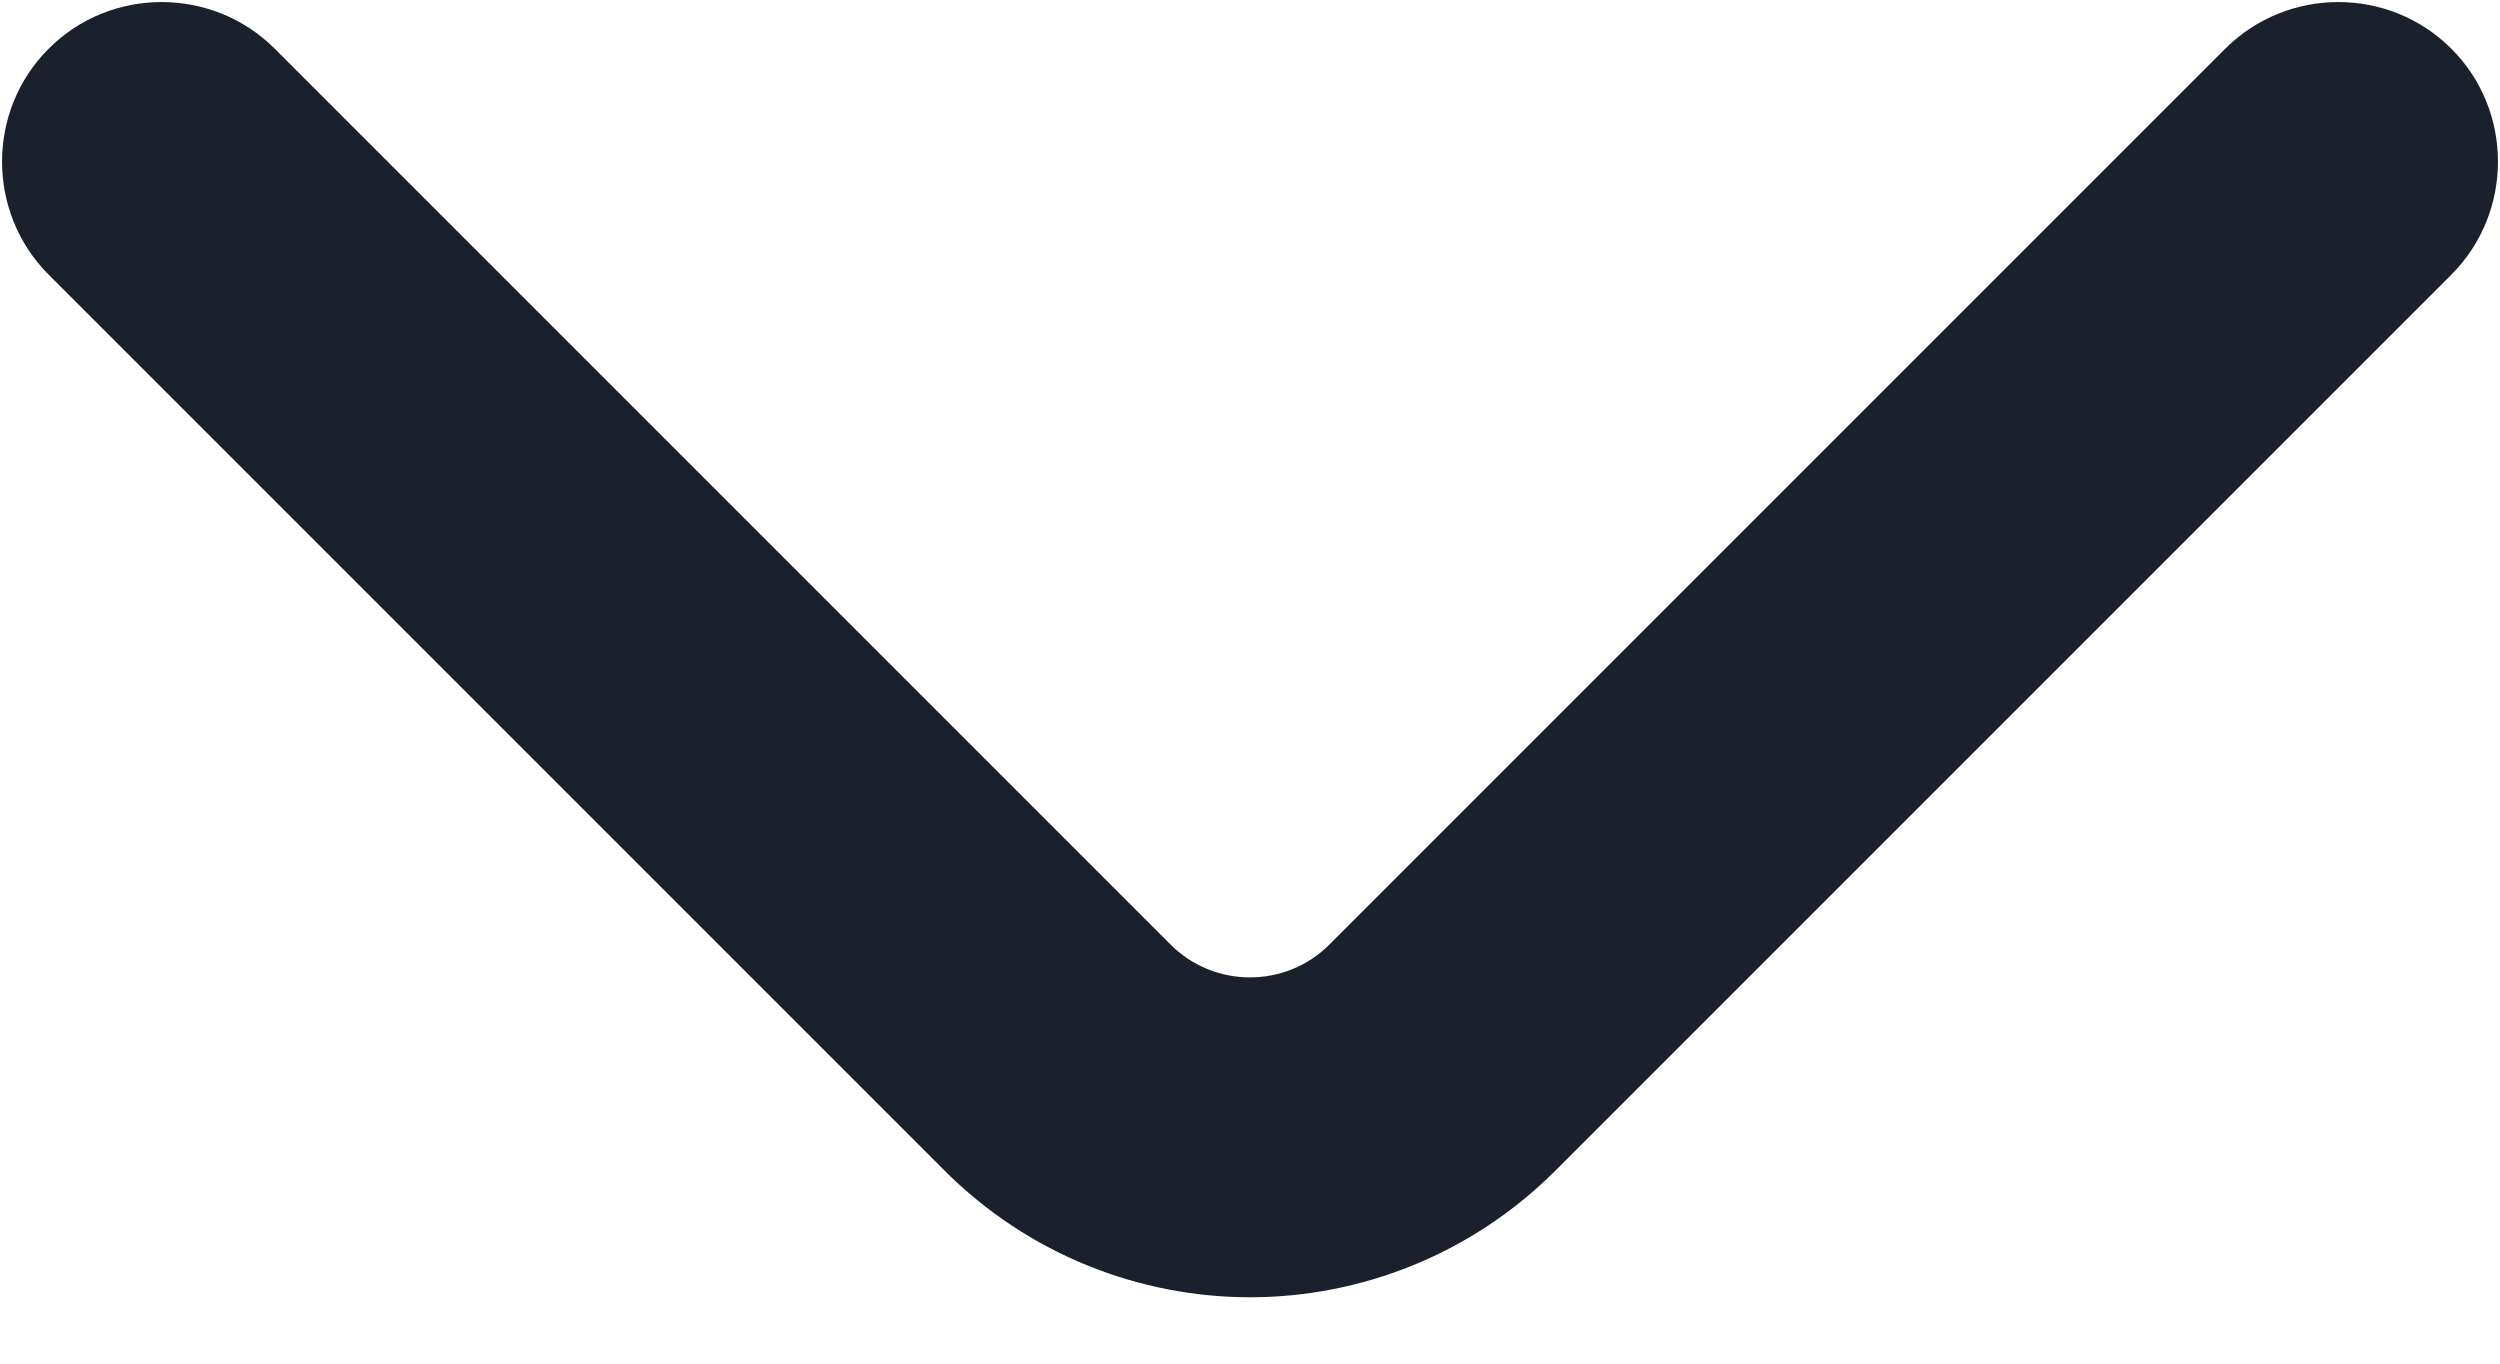 <svg width="11" height="6" viewBox="0 0 11 6" fill="none" xmlns="http://www.w3.org/2000/svg">
<path d="M5.5 5.458C5.077 5.458 4.653 5.294 4.333 4.974L0.391 1.032C0.215 0.856 0.215 0.566 0.391 0.391C0.566 0.215 0.856 0.215 1.032 0.391L4.974 4.333C5.264 4.623 5.736 4.623 6.026 4.333L9.968 0.391C10.144 0.215 10.434 0.215 10.609 0.391C10.785 0.566 10.785 0.856 10.609 1.032L6.667 4.974C6.347 5.294 5.923 5.458 5.5 5.458Z" fill="#1A202C" stroke="#1A202C" stroke-width="0.5"/>
</svg>
